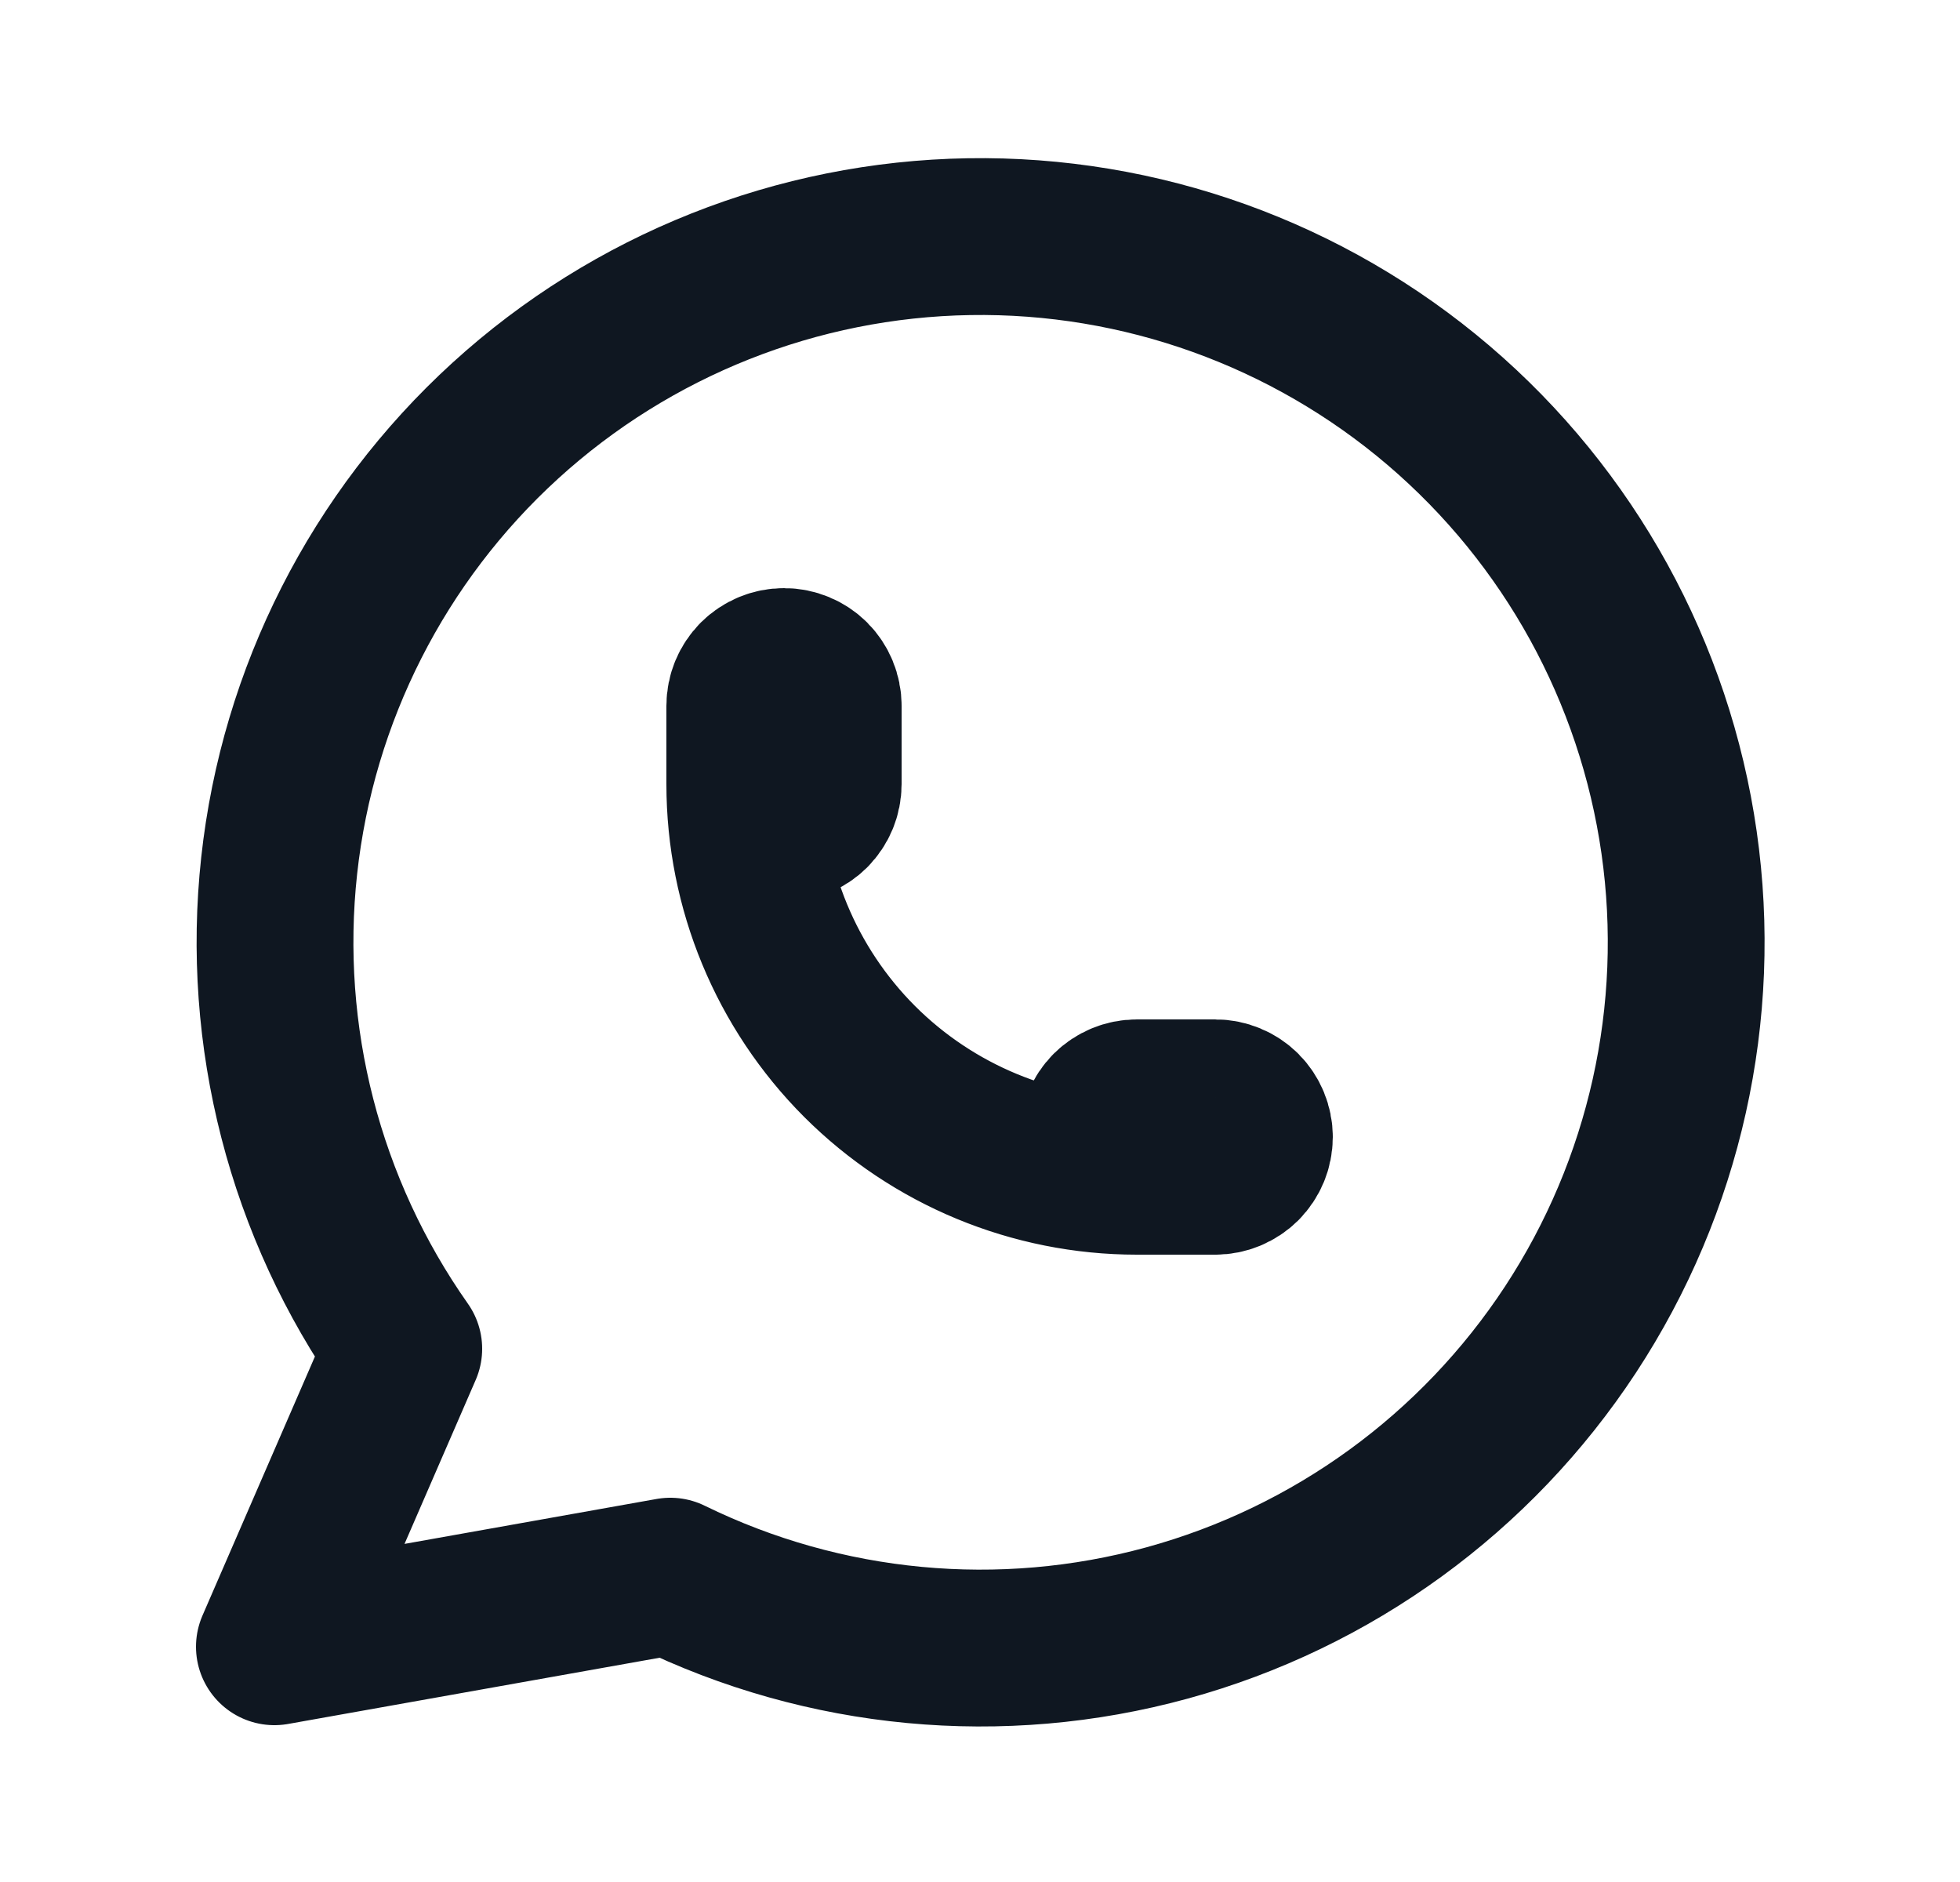 <svg width="25" height="24" viewBox="0 0 25 24" fill="none" xmlns="http://www.w3.org/2000/svg">
<g clip-path="url(#clip0_4929_7306)">
<path d="M3.5 21L5.15 17.2C3.888 15.408 3.323 13.217 3.561 11.038C3.799 8.859 4.825 6.842 6.445 5.365C8.065 3.889 10.168 3.054 12.359 3.018C14.551 2.982 16.68 3.747 18.348 5.169C20.016 6.592 21.107 8.574 21.417 10.744C21.727 12.914 21.235 15.122 20.032 16.955C18.829 18.787 16.999 20.118 14.885 20.697C12.771 21.276 10.519 21.064 8.55 20.1L3.5 21" stroke="#0F1721" stroke-width="2" stroke-linecap="round" stroke-linejoin="round"/>
<path d="M9.5 10C9.5 10.133 9.553 10.26 9.646 10.354C9.74 10.447 9.867 10.5 10 10.5C10.133 10.5 10.26 10.447 10.354 10.354C10.447 10.26 10.5 10.133 10.5 10V9C10.5 8.867 10.447 8.74 10.354 8.646C10.26 8.553 10.133 8.5 10 8.5C9.867 8.5 9.74 8.553 9.646 8.646C9.553 8.74 9.5 8.867 9.5 9V10ZM9.5 10C9.5 11.326 10.027 12.598 10.964 13.536C11.902 14.473 13.174 15 14.5 15H15.5C15.633 15 15.76 14.947 15.854 14.854C15.947 14.76 16 14.633 16 14.5C16 14.367 15.947 14.24 15.854 14.146C15.76 14.053 15.633 14 15.5 14H14.5C14.367 14 14.24 14.053 14.146 14.146C14.053 14.24 14 14.367 14 14.5C14 14.633 14.053 14.76 14.146 14.854C14.24 14.947 14.367 15 14.5 15" stroke="#0F1721" stroke-width="2" stroke-linecap="round" stroke-linejoin="round"/>
</g>
<defs>
<clipPath id="clip0_4929_7306">
<rect width="24" height="24" fill="white" transform="translate(0.5)"/>
</clipPath>
</defs>
</svg>
